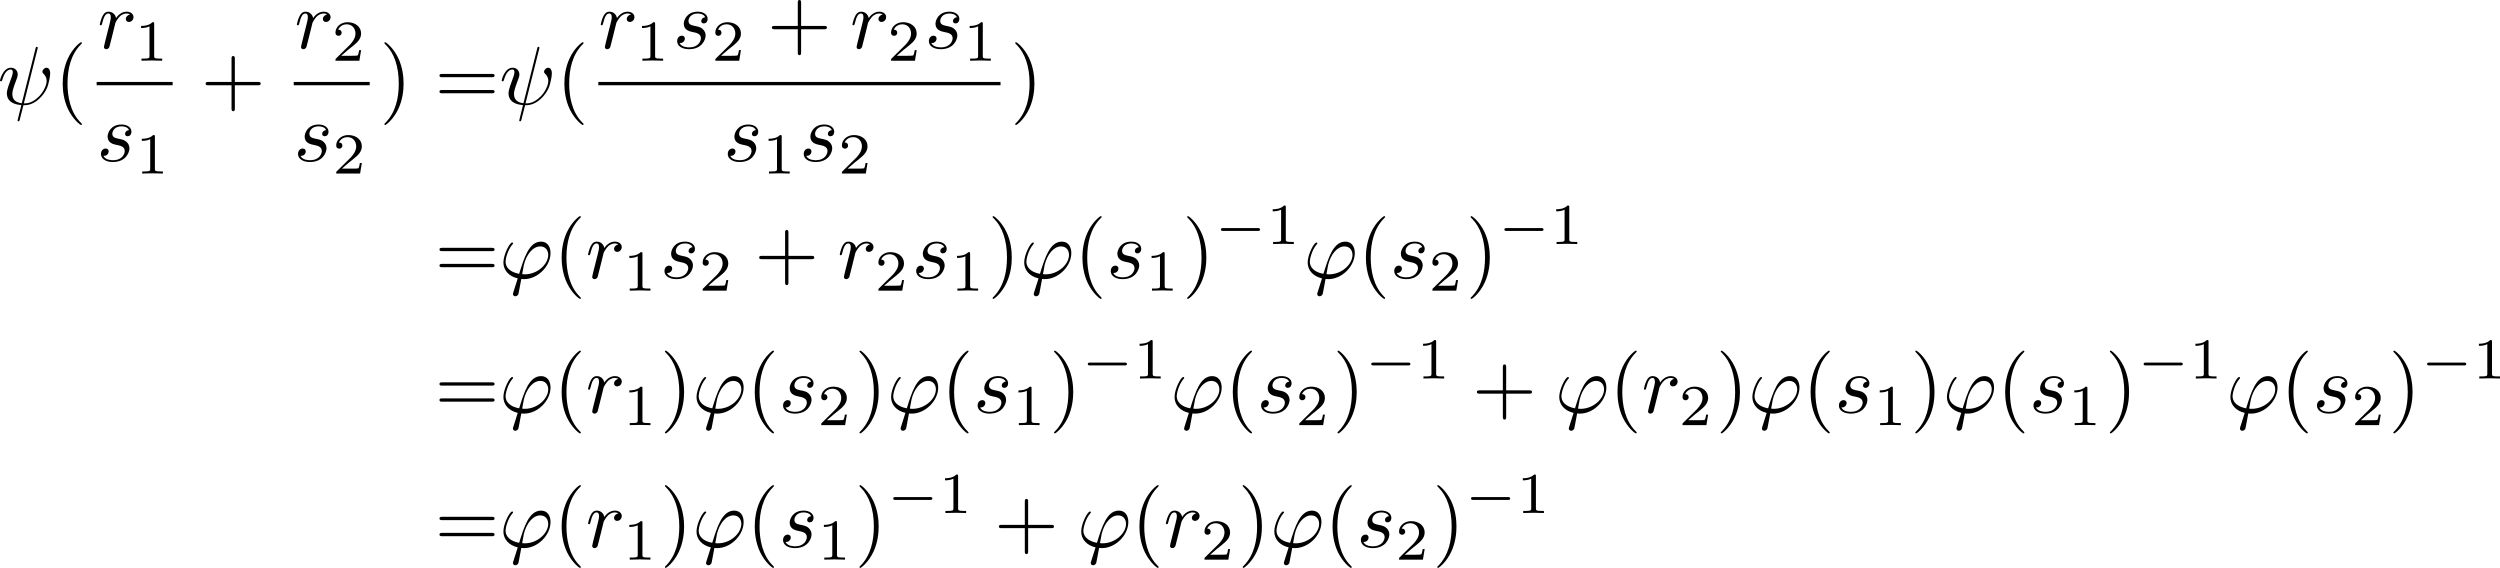 <?xml version='1.0' encoding='UTF-8'?>
<!-- This file was generated by dvisvgm 3.4.1 -->
<svg version='1.1' xmlns='http://www.w3.org/2000/svg' xmlns:xlink='http://www.w3.org/1999/xlink' width='451.113pt' height='102.478pt' viewBox='124.782 42.46 451.113 102.478'>
<defs>
<path id='g0-0' d='M5.189-1.576C5.3-1.576 5.467-1.576 5.467-1.743C5.467-1.918 5.307-1.918 5.189-1.918H1.032C.921-1.918 .753-1.918 .753-1.75C.753-1.576 .914-1.576 1.032-1.576H5.189Z'/>
<path id='g3-49' d='M2.336-4.435C2.336-4.624 2.322-4.631 2.127-4.631C1.681-4.191 1.046-4.184 .76-4.184V-3.933C.928-3.933 1.388-3.933 1.771-4.129V-.572C1.771-.342 1.771-.251 1.074-.251H.809V0C.934-.007 1.792-.028 2.05-.028C2.267-.028 3.145-.007 3.299 0V-.251H3.034C2.336-.251 2.336-.342 2.336-.572V-4.435Z'/>
<path id='g3-50' d='M3.522-1.269H3.285C3.264-1.116 3.194-.704 3.103-.635C3.048-.593 2.511-.593 2.413-.593H1.13C1.862-1.241 2.106-1.437 2.525-1.764C3.041-2.176 3.522-2.608 3.522-3.271C3.522-4.115 2.783-4.631 1.89-4.631C1.025-4.631 .439-4.024 .439-3.382C.439-3.027 .739-2.992 .809-2.992C.976-2.992 1.179-3.11 1.179-3.361C1.179-3.487 1.13-3.731 .767-3.731C.983-4.226 1.458-4.38 1.785-4.38C2.483-4.38 2.845-3.836 2.845-3.271C2.845-2.664 2.413-2.183 2.19-1.932L.509-.272C.439-.209 .439-.195 .439 0H3.313L3.522-1.269Z'/>
<path id='g2-40' d='M3.298 2.391C3.298 2.361 3.298 2.341 3.128 2.172C1.883 .917 1.564-.966 1.564-2.491C1.564-4.224 1.943-5.958 3.168-7.203C3.298-7.323 3.298-7.342 3.298-7.372C3.298-7.442 3.258-7.472 3.198-7.472C3.098-7.472 2.202-6.795 1.614-5.529C1.106-4.433 .986-3.328 .986-2.491C.986-1.714 1.096-.508 1.644 .618C2.242 1.843 3.098 2.491 3.198 2.491C3.258 2.491 3.298 2.461 3.298 2.391Z'/>
<path id='g2-41' d='M2.879-2.491C2.879-3.268 2.77-4.473 2.222-5.599C1.624-6.824 .767-7.472 .667-7.472C.608-7.472 .568-7.432 .568-7.372C.568-7.342 .568-7.323 .757-7.143C1.733-6.157 2.301-4.573 2.301-2.491C2.301-.787 1.933 .966 .697 2.222C.568 2.341 .568 2.361 .568 2.391C.568 2.451 .608 2.491 .667 2.491C.767 2.491 1.664 1.813 2.252 .548C2.76-.548 2.879-1.654 2.879-2.491Z'/>
<path id='g2-43' d='M4.075-2.291H6.854C6.994-2.291 7.183-2.291 7.183-2.491S6.994-2.69 6.854-2.69H4.075V-5.479C4.075-5.619 4.075-5.808 3.875-5.808S3.676-5.619 3.676-5.479V-2.69H.887C.747-2.69 .558-2.69 .558-2.491S.747-2.291 .887-2.291H3.676V.498C3.676 .638 3.676 .827 3.875 .827S4.075 .638 4.075 .498V-2.291Z'/>
<path id='g2-61' d='M6.844-3.258C6.994-3.258 7.183-3.258 7.183-3.457S6.994-3.656 6.854-3.656H.887C.747-3.656 .558-3.656 .558-3.457S.747-3.258 .897-3.258H6.844ZM6.854-1.325C6.994-1.325 7.183-1.325 7.183-1.524S6.994-1.724 6.844-1.724H.897C.747-1.724 .558-1.724 .558-1.524S.747-1.325 .887-1.325H6.854Z'/>
<path id='g1-32' d='M4.802-6.655C4.812-6.695 4.832-6.755 4.832-6.804C4.832-6.904 4.762-6.914 4.712-6.914C4.613-6.914 4.603-6.894 4.563-6.715L2.909-.13C2.152-.219 1.773-.588 1.773-1.245C1.773-1.445 1.773-1.704 2.311-3.098C2.351-3.218 2.421-3.387 2.421-3.587C2.421-4.035 2.102-4.403 1.604-4.403C.658-4.403 .289-2.959 .289-2.869C.289-2.77 .389-2.77 .408-2.77C.508-2.77 .518-2.79 .568-2.949C.837-3.895 1.235-4.184 1.574-4.184C1.654-4.184 1.823-4.184 1.823-3.866C1.823-3.606 1.724-3.357 1.594-3.009C1.116-1.753 1.116-1.494 1.116-1.325C1.116-.379 1.893 .03 2.849 .09C2.77 .448 2.77 .468 2.63 .996C2.6 1.106 2.401 1.913 2.401 1.943C2.401 1.953 2.401 2.042 2.521 2.042C2.54 2.042 2.59 2.042 2.61 2.002C2.64 1.983 2.7 1.733 2.73 1.594L3.108 .11C3.477 .11 4.354 .11 5.29-.956C5.699-1.415 5.908-1.853 6.017-2.152C6.107-2.401 6.326-3.268 6.326-3.706C6.326-4.264 6.057-4.403 5.888-4.403C5.639-4.403 5.39-4.144 5.39-3.925C5.39-3.796 5.45-3.736 5.539-3.656C5.649-3.547 5.898-3.288 5.898-2.809C5.898-2.172 5.38-1.355 5.031-.996C4.154-.11 3.517-.11 3.158-.11L4.802-6.655Z'/>
<path id='g1-39' d='M1.694 1.694C1.654 1.823 1.644 1.843 1.644 1.893C1.644 2.112 1.833 2.172 1.933 2.172C1.983 2.172 2.202 2.142 2.301 1.913C2.331 1.833 2.381 1.504 2.65 .09C2.74 .1 2.809 .11 2.979 .11C4.633 .11 6.167-1.455 6.167-3.029C6.167-3.806 5.778-4.403 5.031-4.403C3.587-4.403 2.989-2.471 2.391-.528C1.315-.727 .757-1.285 .757-2.002C.757-2.281 .986-3.377 1.584-4.065C1.664-4.154 1.664-4.174 1.664-4.194C1.664-4.234 1.644-4.294 1.544-4.294C1.265-4.294 .498-2.849 .498-1.893C.498-.956 1.156-.229 2.222 .02L1.694 1.694ZM3.068-.468C2.989-.468 2.969-.468 2.889-.478C2.77-.478 2.76-.488 2.76-.518C2.76-.538 2.929-1.445 2.959-1.594C3.268-2.869 4.045-3.826 4.932-3.826C5.619-3.826 5.888-3.288 5.888-2.809C5.888-1.684 4.603-.468 3.068-.468Z'/>
<path id='g1-114' d='M.877-.588C.847-.438 .787-.209 .787-.159C.787 .02 .927 .11 1.076 .11C1.196 .11 1.375 .03 1.445-.169C1.465-.209 1.803-1.564 1.843-1.743C1.923-2.072 2.102-2.77 2.162-3.039C2.202-3.168 2.481-3.636 2.72-3.856C2.8-3.925 3.088-4.184 3.517-4.184C3.776-4.184 3.925-4.065 3.935-4.065C3.636-4.015 3.417-3.776 3.417-3.517C3.417-3.357 3.527-3.168 3.796-3.168S4.344-3.397 4.344-3.756C4.344-4.105 4.025-4.403 3.517-4.403C2.869-4.403 2.431-3.915 2.242-3.636C2.162-4.085 1.803-4.403 1.335-4.403C.877-4.403 .687-4.015 .598-3.836C.418-3.497 .289-2.899 .289-2.869C.289-2.77 .389-2.77 .408-2.77C.508-2.77 .518-2.78 .578-2.999C.747-3.706 .946-4.184 1.305-4.184C1.474-4.184 1.614-4.105 1.614-3.726C1.614-3.517 1.584-3.407 1.455-2.889L.877-.588Z'/>
<path id='g1-115' d='M3.895-3.726C3.616-3.716 3.417-3.497 3.417-3.278C3.417-3.138 3.507-2.989 3.726-2.989S4.184-3.158 4.184-3.547C4.184-3.995 3.756-4.403 2.999-4.403C1.684-4.403 1.315-3.387 1.315-2.949C1.315-2.172 2.052-2.022 2.341-1.963C2.859-1.863 3.377-1.753 3.377-1.205C3.377-.946 3.148-.11 1.953-.11C1.813-.11 1.046-.11 .817-.638C1.196-.588 1.445-.887 1.445-1.166C1.445-1.395 1.285-1.514 1.076-1.514C.817-1.514 .518-1.305 .518-.857C.518-.289 1.086 .11 1.943 .11C3.557 .11 3.945-1.096 3.945-1.544C3.945-1.903 3.756-2.152 3.636-2.271C3.367-2.55 3.078-2.6 2.64-2.69C2.281-2.77 1.883-2.839 1.883-3.288C1.883-3.577 2.122-4.184 2.999-4.184C3.248-4.184 3.746-4.115 3.895-3.726Z'/>
</defs>
<g id='page1' transform='matrix(1.5 0 0 1.5 0 0)'>
<use x='82.899' y='40.855' xlink:href='#g1-32'/>
<use x='89.746' y='40.855' xlink:href='#g2-40'/>
<use x='94.904' y='34.115' xlink:href='#g1-114'/>
<use x='99.399' y='35.609' xlink:href='#g3-49'/>
<rect x='94.816' y='38.165' height='.398' width='9.139'/>
<use x='94.816' y='47.688' xlink:href='#g1-115'/>
<use x='99.486' y='49.183' xlink:href='#g3-49'/>
<use x='107.365' y='40.855' xlink:href='#g2-43'/>
<use x='118.611' y='34.115' xlink:href='#g1-114'/>
<use x='123.105' y='35.609' xlink:href='#g3-50'/>
<rect x='118.523' y='38.165' height='.398' width='9.139'/>
<use x='118.523' y='47.688' xlink:href='#g1-115'/>
<use x='123.193' y='49.183' xlink:href='#g3-50'/>
<use x='128.858' y='40.855' xlink:href='#g2-41'/>
<use x='135.5' y='40.855' xlink:href='#g2-61'/>
<use x='143.248' y='40.855' xlink:href='#g1-32'/>
<use x='150.095' y='40.855' xlink:href='#g2-40'/>
<use x='155.165' y='34.115' xlink:href='#g1-114'/>
<use x='159.66' y='35.609' xlink:href='#g3-49'/>
<use x='164.129' y='34.115' xlink:href='#g1-115'/>
<use x='168.799' y='35.609' xlink:href='#g3-50'/>
<use x='175.483' y='34.115' xlink:href='#g2-43'/>
<use x='185.445' y='34.115' xlink:href='#g1-114'/>
<use x='189.94' y='35.609' xlink:href='#g3-50'/>
<use x='194.409' y='34.115' xlink:href='#g1-115'/>
<use x='199.079' y='35.609' xlink:href='#g3-49'/>
<rect x='155.165' y='38.165' height='.398' width='48.383'/>
<use x='170.218' y='47.688' xlink:href='#g1-115'/>
<use x='174.888' y='49.183' xlink:href='#g3-49'/>
<use x='179.357' y='47.688' xlink:href='#g1-115'/>
<use x='184.027' y='49.183' xlink:href='#g3-50'/>
<use x='204.744' y='40.855' xlink:href='#g2-41'/>
<use x='135.5' y='61.776' xlink:href='#g2-61'/>
<use x='143.248' y='61.776' xlink:href='#g1-39'/>
<use x='149.766' y='61.776' xlink:href='#g2-40'/>
<use x='153.64' y='61.776' xlink:href='#g1-114'/>
<use x='158.135' y='63.27' xlink:href='#g3-49'/>
<use x='162.604' y='61.776' xlink:href='#g1-115'/>
<use x='167.274' y='63.27' xlink:href='#g3-50'/>
<use x='173.957' y='61.776' xlink:href='#g2-43'/>
<use x='183.92' y='61.776' xlink:href='#g1-114'/>
<use x='188.415' y='63.27' xlink:href='#g3-50'/>
<use x='192.884' y='61.776' xlink:href='#g1-115'/>
<use x='197.554' y='63.27' xlink:href='#g3-49'/>
<use x='202.023' y='61.776' xlink:href='#g2-41'/>
<use x='205.898' y='61.776' xlink:href='#g1-39'/>
<use x='212.415' y='61.776' xlink:href='#g2-40'/>
<use x='216.289' y='61.776' xlink:href='#g1-115'/>
<use x='220.959' y='63.27' xlink:href='#g3-49'/>
<use x='225.429' y='61.776' xlink:href='#g2-41'/>
<use x='229.303' y='57.662' xlink:href='#g0-0'/>
<use x='235.53' y='57.662' xlink:href='#g3-49'/>
<use x='239.999' y='61.776' xlink:href='#g1-39'/>
<use x='246.516' y='61.776' xlink:href='#g2-40'/>
<use x='250.391' y='61.776' xlink:href='#g1-115'/>
<use x='255.061' y='63.27' xlink:href='#g3-50'/>
<use x='259.53' y='61.776' xlink:href='#g2-41'/>
<use x='263.404' y='57.662' xlink:href='#g0-0'/>
<use x='269.631' y='57.662' xlink:href='#g3-49'/>
<use x='135.5' y='77.955' xlink:href='#g2-61'/>
<use x='143.248' y='77.955' xlink:href='#g1-39'/>
<use x='149.766' y='77.955' xlink:href='#g2-40'/>
<use x='153.64' y='77.955' xlink:href='#g1-114'/>
<use x='158.135' y='79.449' xlink:href='#g3-49'/>
<use x='162.604' y='77.955' xlink:href='#g2-41'/>
<use x='166.478' y='77.955' xlink:href='#g1-39'/>
<use x='172.996' y='77.955' xlink:href='#g2-40'/>
<use x='176.87' y='77.955' xlink:href='#g1-115'/>
<use x='181.54' y='79.449' xlink:href='#g3-50'/>
<use x='186.009' y='77.955' xlink:href='#g2-41'/>
<use x='189.884' y='77.955' xlink:href='#g1-39'/>
<use x='196.401' y='77.955' xlink:href='#g2-40'/>
<use x='200.275' y='77.955' xlink:href='#g1-115'/>
<use x='204.945' y='79.449' xlink:href='#g3-49'/>
<use x='209.415' y='77.955' xlink:href='#g2-41'/>
<use x='213.289' y='73.841' xlink:href='#g0-0'/>
<use x='219.516' y='73.841' xlink:href='#g3-49'/>
<use x='223.985' y='77.955' xlink:href='#g1-39'/>
<use x='230.502' y='77.955' xlink:href='#g2-40'/>
<use x='234.377' y='77.955' xlink:href='#g1-115'/>
<use x='239.047' y='79.449' xlink:href='#g3-50'/>
<use x='243.516' y='77.955' xlink:href='#g2-41'/>
<use x='247.39' y='73.841' xlink:href='#g0-0'/>
<use x='253.617' y='73.841' xlink:href='#g3-49'/>
<use x='260.3' y='77.955' xlink:href='#g2-43'/>
<use x='270.263' y='77.955' xlink:href='#g1-39'/>
<use x='276.78' y='77.955' xlink:href='#g2-40'/>
<use x='280.655' y='77.955' xlink:href='#g1-114'/>
<use x='285.149' y='79.449' xlink:href='#g3-50'/>
<use x='289.619' y='77.955' xlink:href='#g2-41'/>
<use x='293.493' y='77.955' xlink:href='#g1-39'/>
<use x='300.01' y='77.955' xlink:href='#g2-40'/>
<use x='303.885' y='77.955' xlink:href='#g1-115'/>
<use x='308.555' y='79.449' xlink:href='#g3-49'/>
<use x='313.024' y='77.955' xlink:href='#g2-41'/>
<use x='316.898' y='77.955' xlink:href='#g1-39'/>
<use x='323.416' y='77.955' xlink:href='#g2-40'/>
<use x='327.29' y='77.955' xlink:href='#g1-115'/>
<use x='331.96' y='79.449' xlink:href='#g3-49'/>
<use x='336.429' y='77.955' xlink:href='#g2-41'/>
<use x='340.304' y='73.841' xlink:href='#g0-0'/>
<use x='346.53' y='73.841' xlink:href='#g3-49'/>
<use x='351' y='77.955' xlink:href='#g1-39'/>
<use x='357.517' y='77.955' xlink:href='#g2-40'/>
<use x='361.391' y='77.955' xlink:href='#g1-115'/>
<use x='366.061' y='79.449' xlink:href='#g3-50'/>
<use x='370.531' y='77.955' xlink:href='#g2-41'/>
<use x='374.405' y='73.841' xlink:href='#g0-0'/>
<use x='380.632' y='73.841' xlink:href='#g3-49'/>
<use x='135.5' y='94.134' xlink:href='#g2-61'/>
<use x='143.248' y='94.134' xlink:href='#g1-39'/>
<use x='149.766' y='94.134' xlink:href='#g2-40'/>
<use x='153.64' y='94.134' xlink:href='#g1-114'/>
<use x='158.135' y='95.629' xlink:href='#g3-49'/>
<use x='162.604' y='94.134' xlink:href='#g2-41'/>
<use x='166.478' y='94.134' xlink:href='#g1-39'/>
<use x='172.996' y='94.134' xlink:href='#g2-40'/>
<use x='176.87' y='94.134' xlink:href='#g1-115'/>
<use x='181.54' y='95.629' xlink:href='#g3-49'/>
<use x='186.009' y='94.134' xlink:href='#g2-41'/>
<use x='189.884' y='90.021' xlink:href='#g0-0'/>
<use x='196.11' y='90.021' xlink:href='#g3-49'/>
<use x='202.794' y='94.134' xlink:href='#g2-43'/>
<use x='212.756' y='94.134' xlink:href='#g1-39'/>
<use x='219.274' y='94.134' xlink:href='#g2-40'/>
<use x='223.148' y='94.134' xlink:href='#g1-114'/>
<use x='227.643' y='95.629' xlink:href='#g3-50'/>
<use x='232.112' y='94.134' xlink:href='#g2-41'/>
<use x='235.986' y='94.134' xlink:href='#g1-39'/>
<use x='242.504' y='94.134' xlink:href='#g2-40'/>
<use x='246.378' y='94.134' xlink:href='#g1-115'/>
<use x='251.048' y='95.629' xlink:href='#g3-50'/>
<use x='255.517' y='94.134' xlink:href='#g2-41'/>
<use x='259.392' y='90.021' xlink:href='#g0-0'/>
<use x='265.618' y='90.021' xlink:href='#g3-49'/>
</g>
</svg>